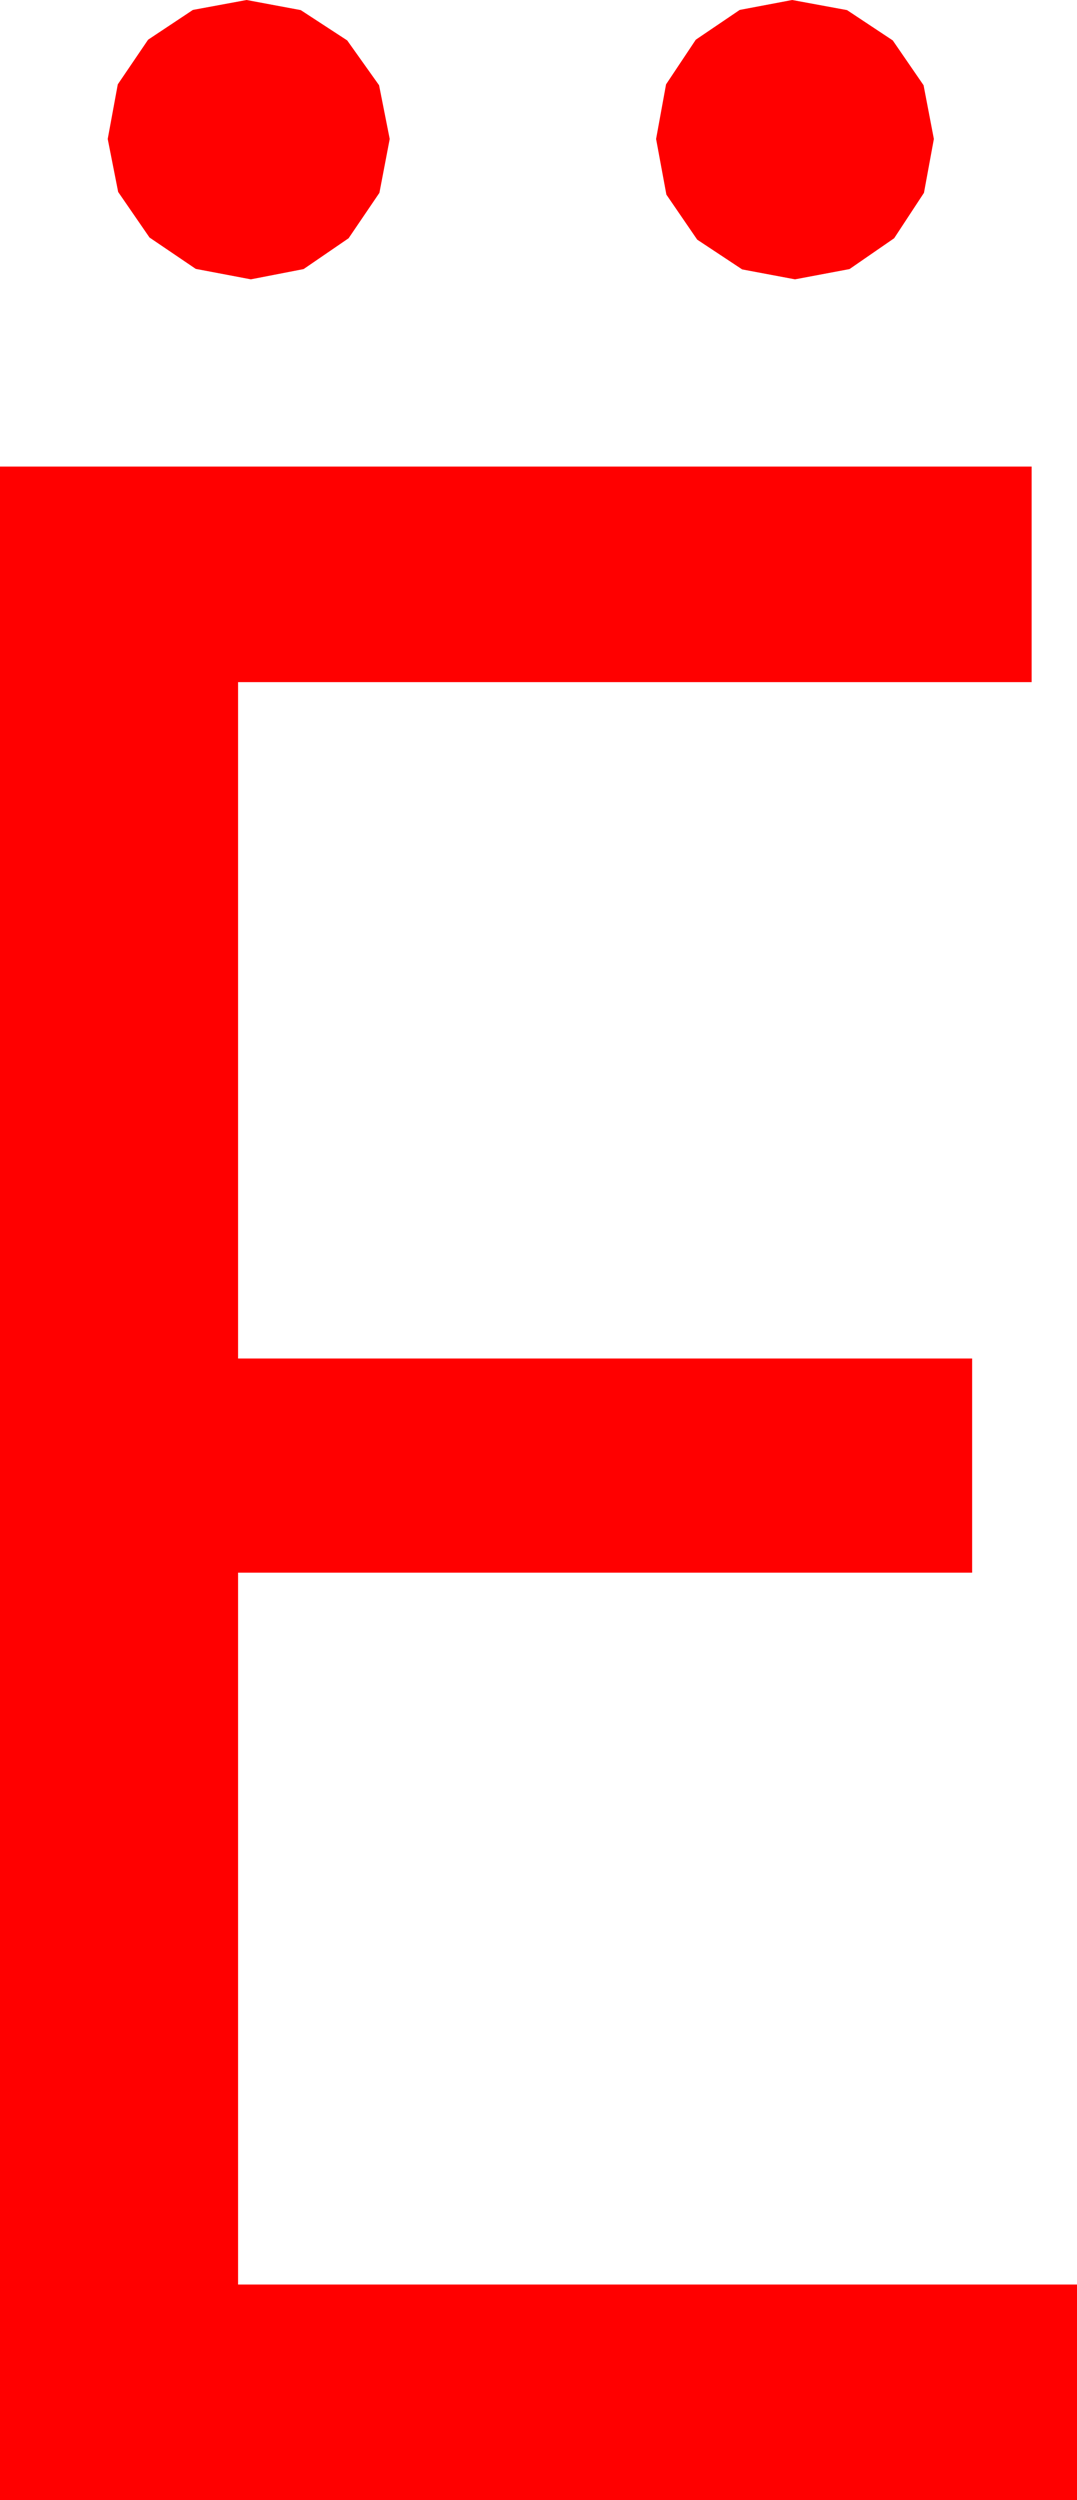 <?xml version="1.0" encoding="utf-8"?>
<!DOCTYPE svg PUBLIC "-//W3C//DTD SVG 1.1//EN" "http://www.w3.org/Graphics/SVG/1.1/DTD/svg11.dtd">
<svg width="22.266" height="51.65" xmlns="http://www.w3.org/2000/svg" xmlns:xlink="http://www.w3.org/1999/xlink" xmlns:xml="http://www.w3.org/XML/1998/namespace" version="1.1">
  <g>
    <g>
      <path style="fill:#FF0000;fill-opacity:1" d="M0,9.639L21.328,9.639 21.328,14.092 4.922,14.092 4.922,28.066 20.098,28.066 20.098,32.49 4.922,32.49 4.922,47.197 22.266,47.197 22.266,51.65 0,51.65 0,9.639z M16.377,0L17.512,0.209 18.457,0.835 19.094,1.761 19.307,2.871 19.102,3.984 18.486,4.922 17.563,5.559 16.436,5.771 15.344,5.566 14.414,4.951 13.777,4.021 13.564,2.871 13.77,1.743 14.385,0.82 15.293,0.205 16.377,0z M5.098,0L6.218,0.209 7.178,0.835 7.837,1.761 8.057,2.871 7.844,3.984 7.207,4.922 6.277,5.559 5.186,5.771 4.047,5.555 3.091,4.907 2.443,3.966 2.227,2.871 2.435,1.743 3.062,0.82 3.988,0.205 5.098,0z" />
    </g>
  </g>
</svg>